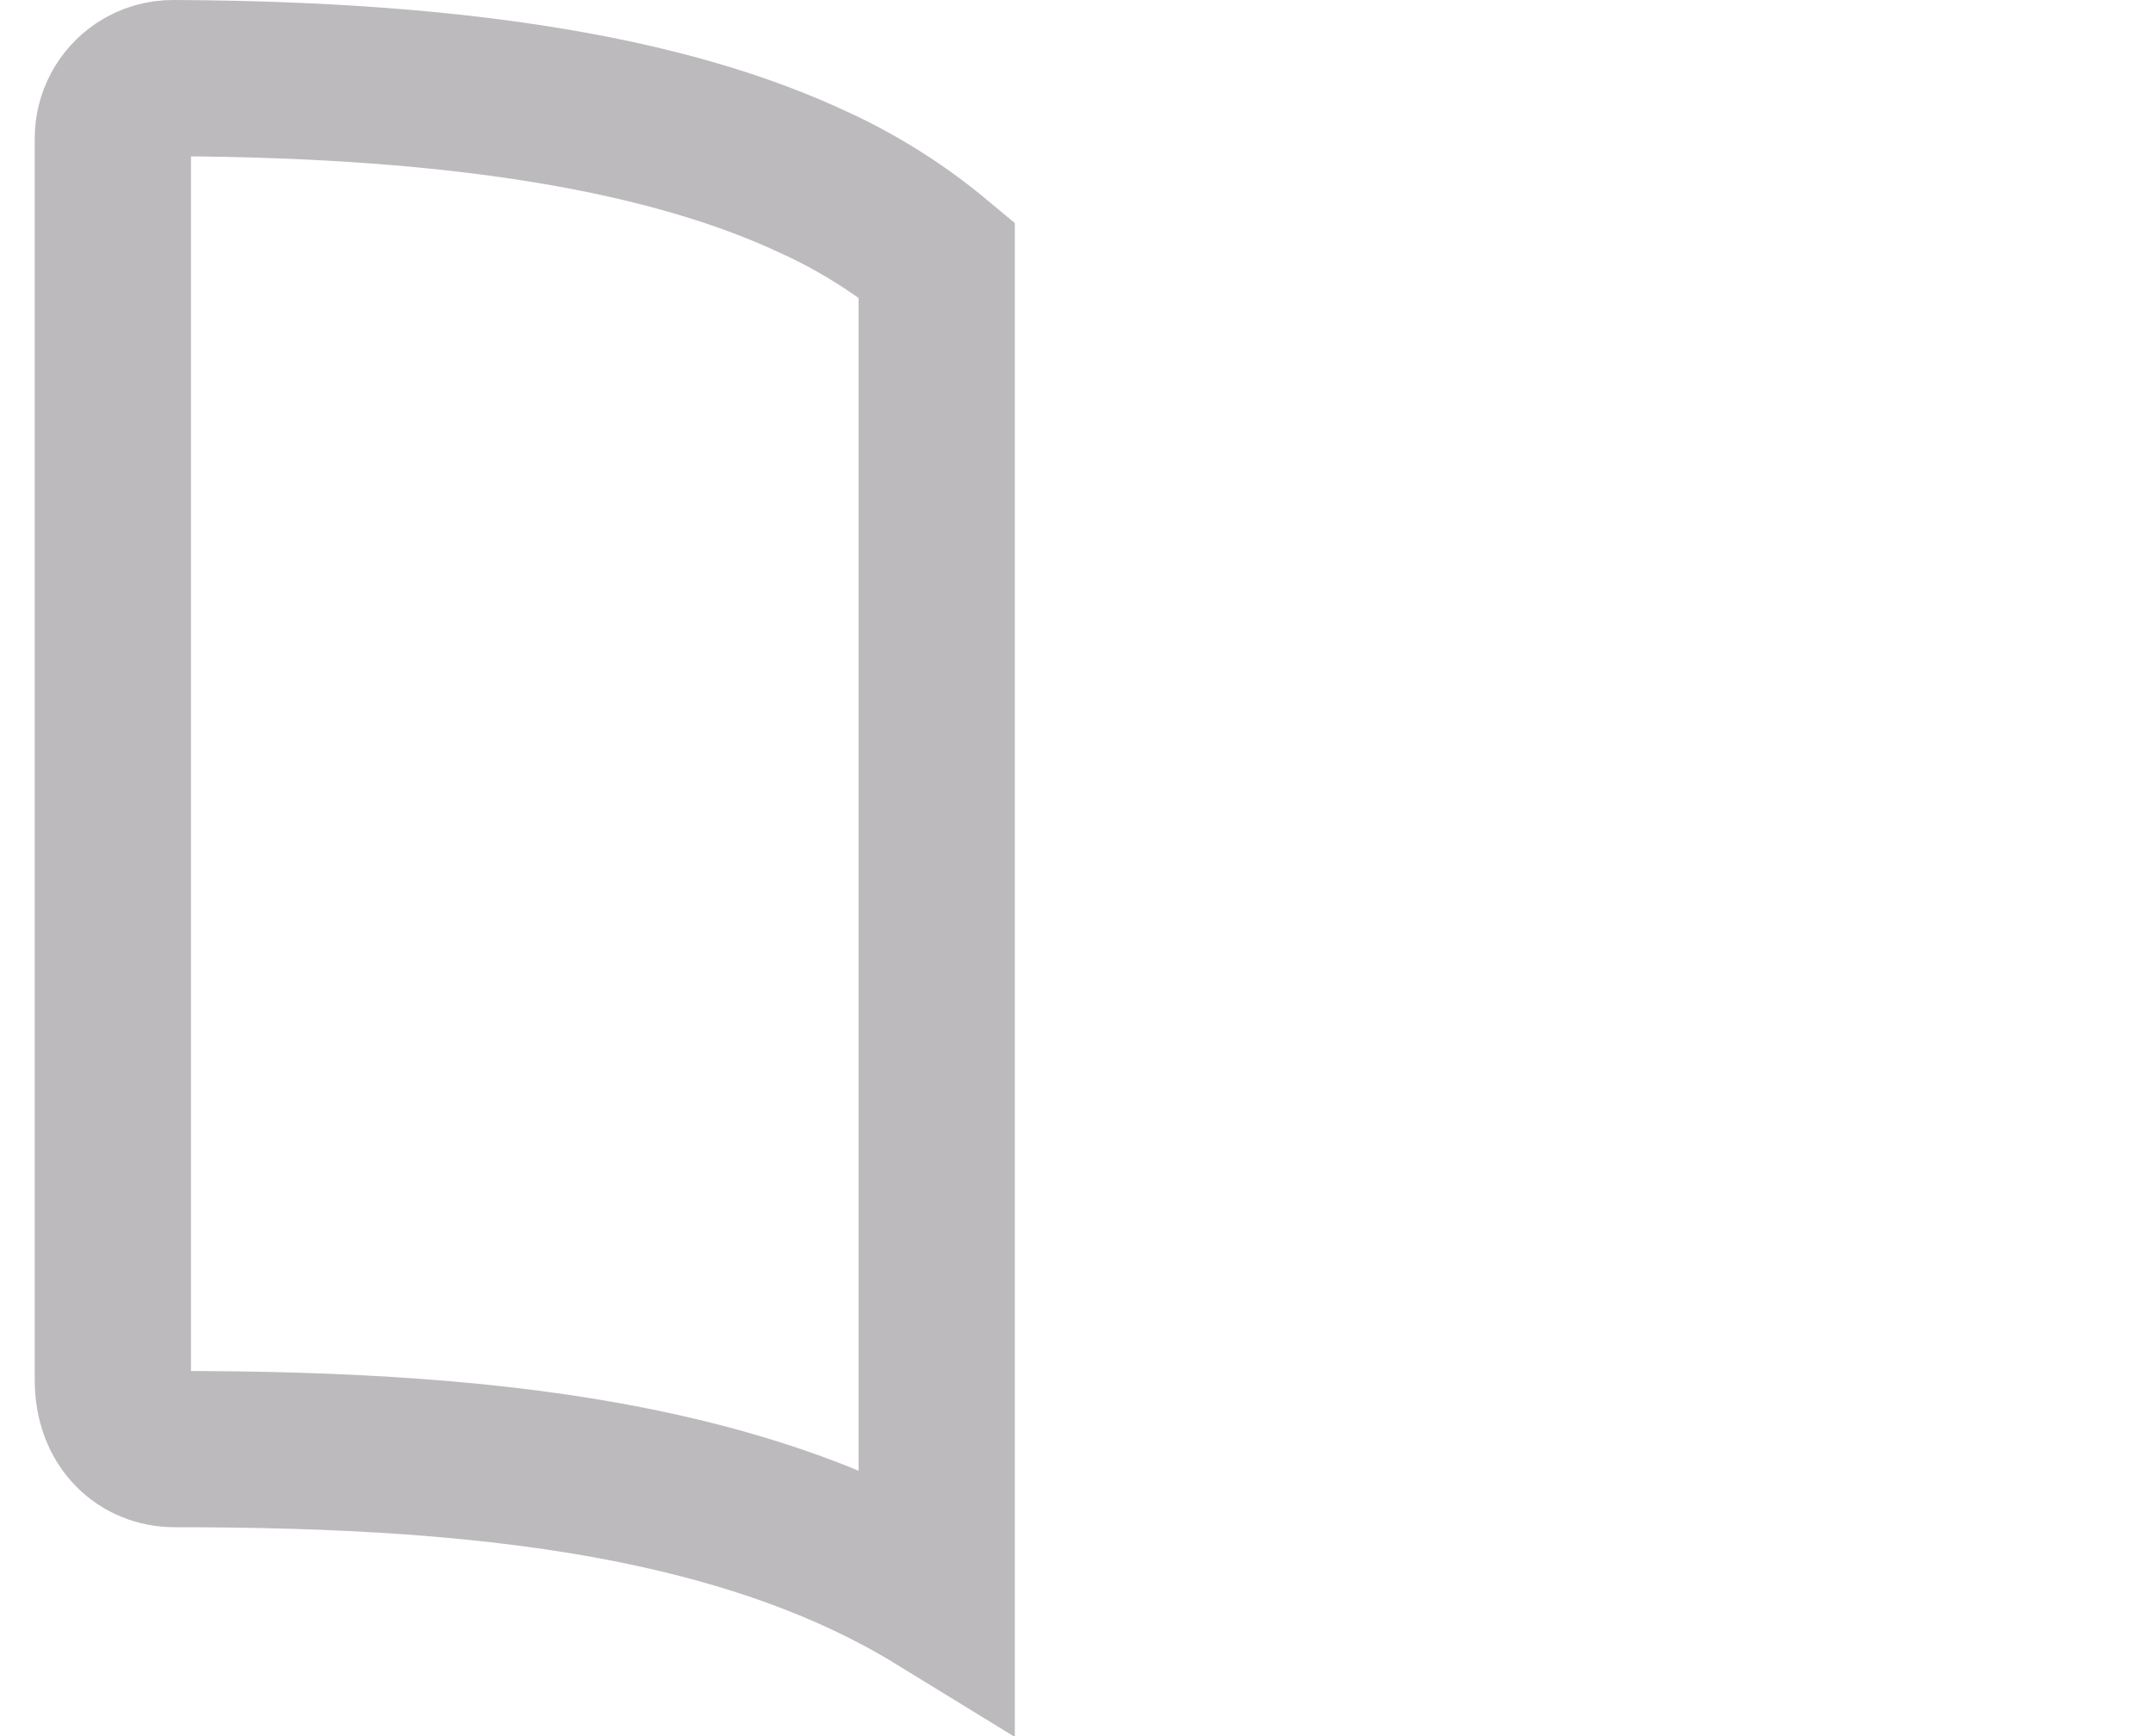 <svg width="31" height="25" viewBox="0 0 31 25" fill="none" xmlns="http://www.w3.org/2000/svg">
<path d="M11.751 2.642L11.751 2.642L11.759 2.645C12.381 2.934 12.962 3.302 13.487 3.739V23.002C12.214 22.221 10.758 21.728 9.244 21.414C7.112 20.971 4.778 20.867 2.516 20.867C2.041 20.867 1.625 20.514 1.625 19.872V1.994H1.625L1.625 1.992C1.625 1.85 1.66 1.71 1.727 1.584C1.794 1.458 1.892 1.35 2.012 1.269C2.156 1.173 2.326 1.123 2.501 1.125L2.501 1.125L2.511 1.125C6.706 1.144 9.694 1.667 11.751 2.642Z" stroke="#BCBABD" stroke-width="2.25"/>
</svg>
